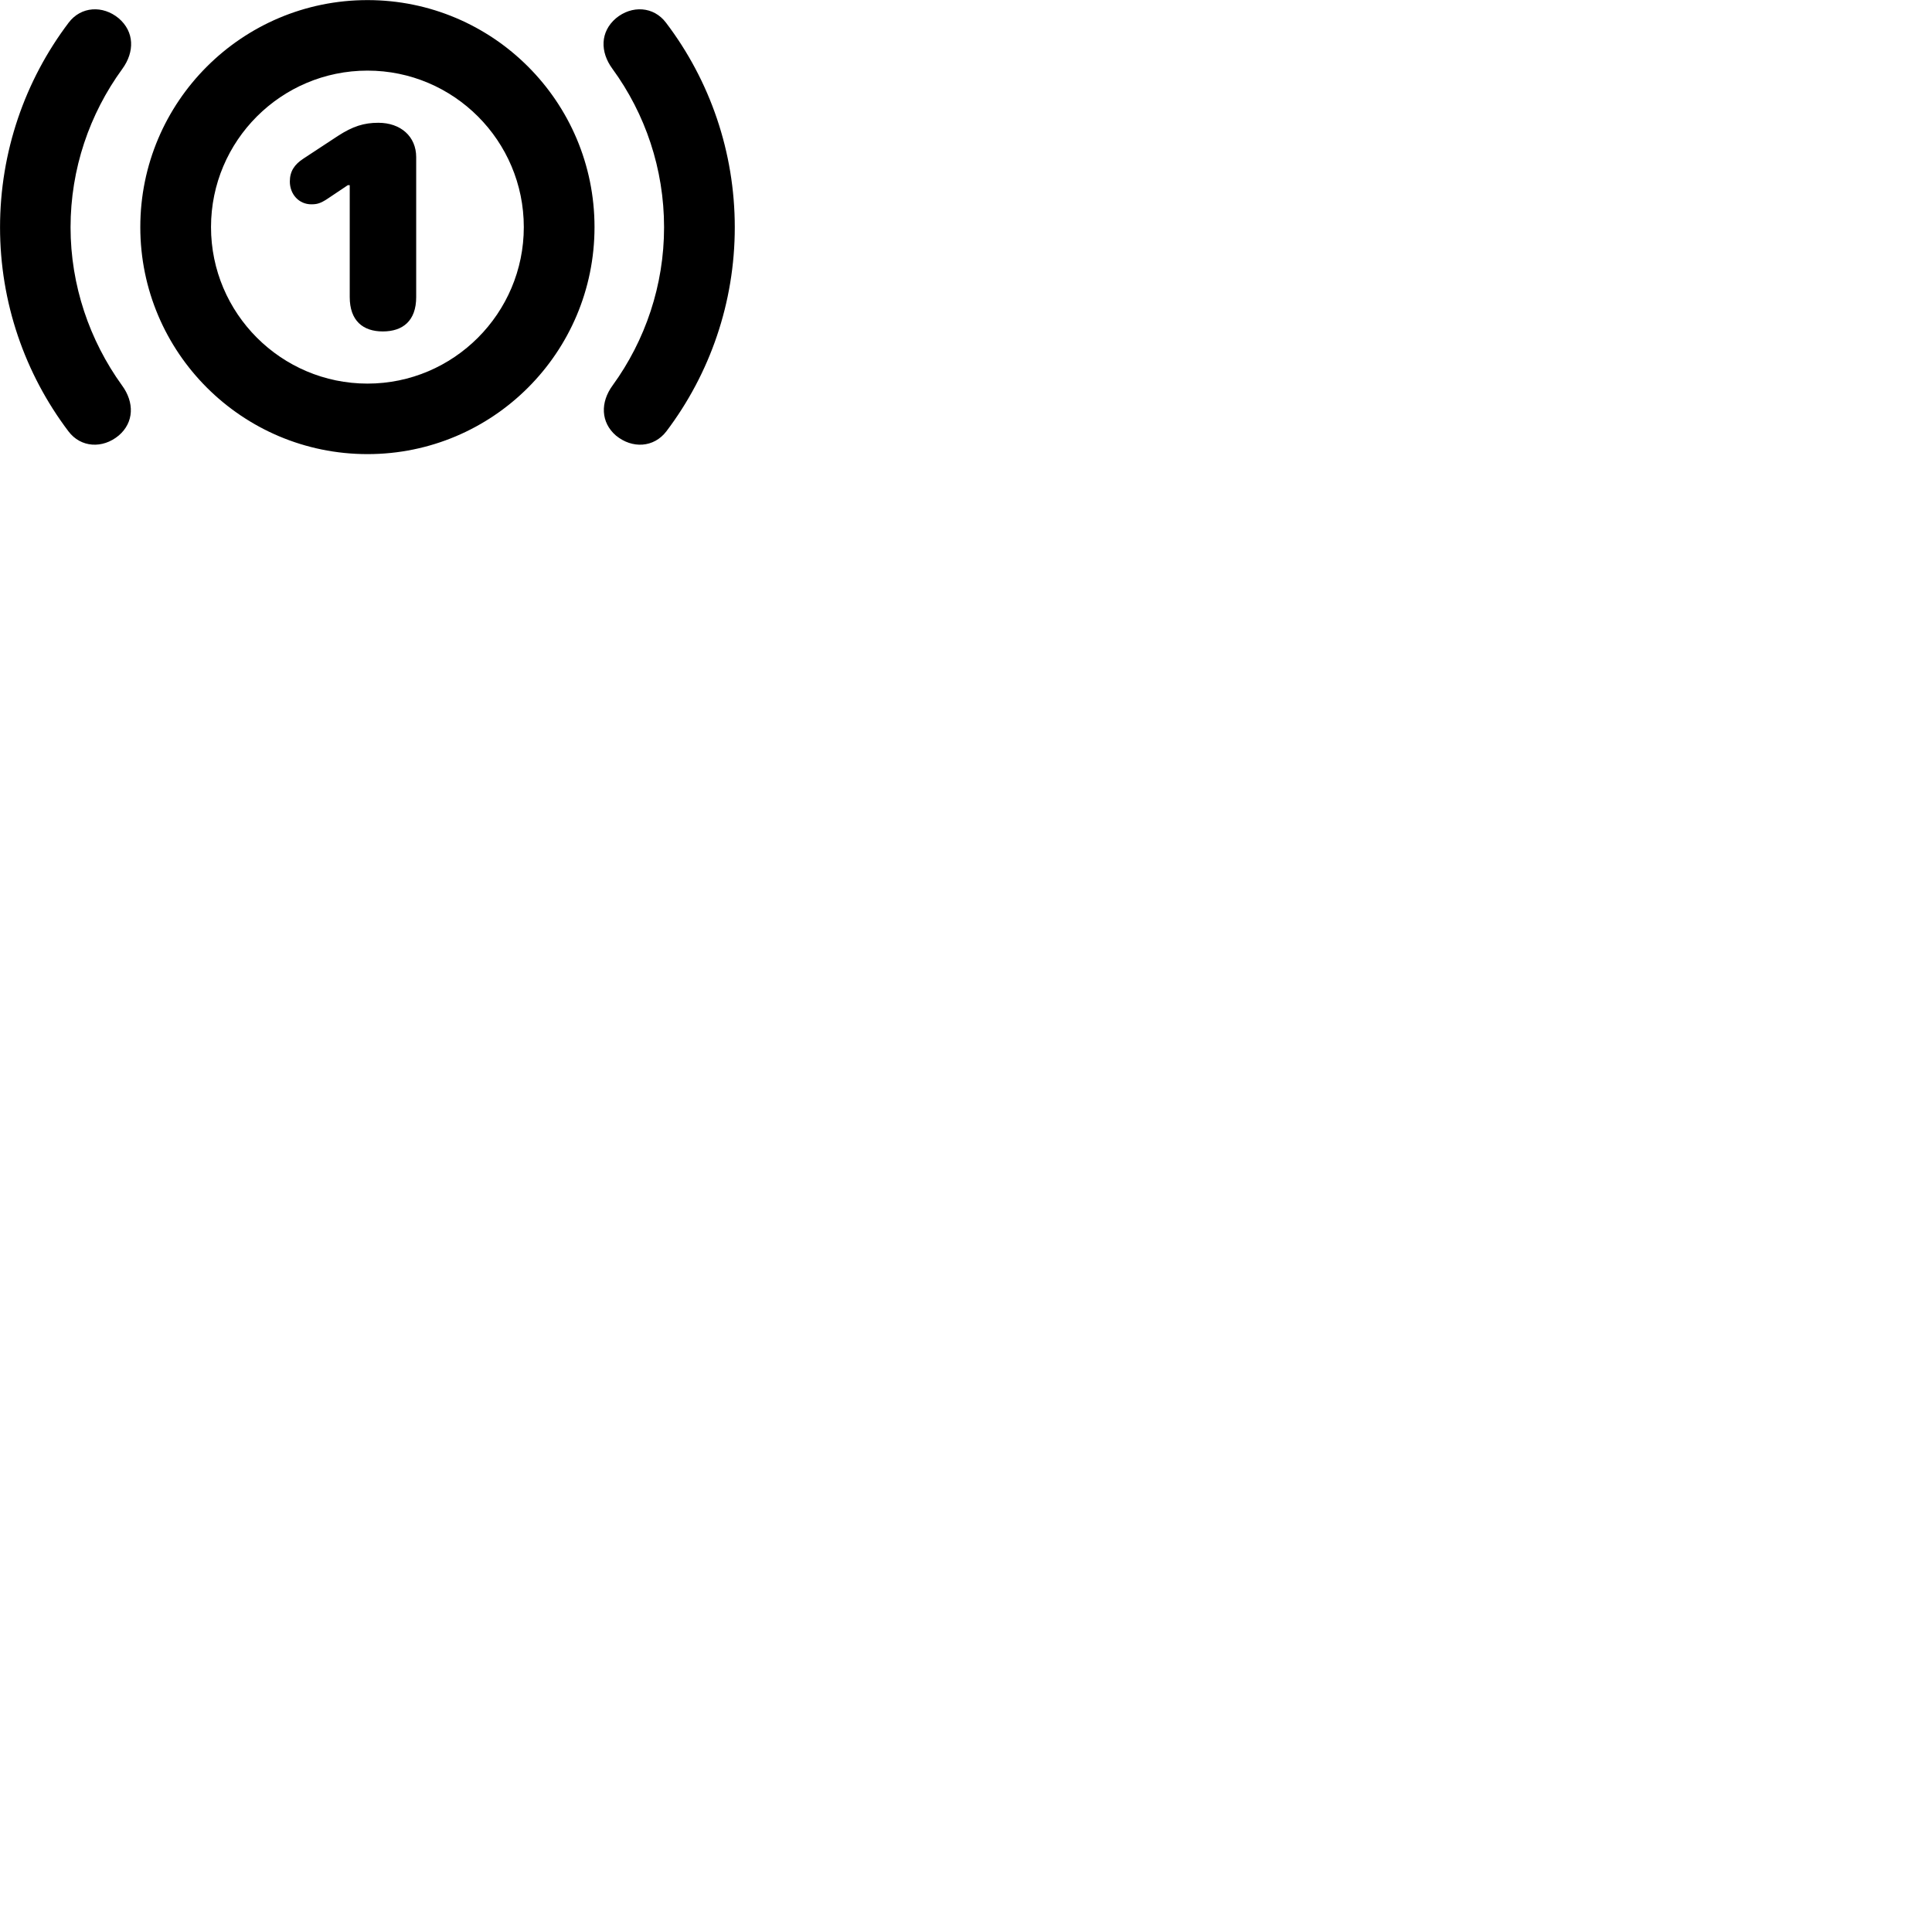 
        <svg xmlns="http://www.w3.org/2000/svg" viewBox="0 0 100 100">
            <path d="M19.022 23.505C25.512 23.505 30.772 18.245 30.772 11.755C30.772 5.265 25.512 0.005 19.022 0.005C12.532 0.005 7.262 5.265 7.262 11.755C7.262 18.245 12.532 23.505 19.022 23.505ZM38.032 11.765C38.032 7.875 36.752 4.175 34.472 1.175C33.832 0.325 32.702 0.265 31.882 0.945C31.062 1.645 31.052 2.685 31.702 3.565C33.402 5.895 34.372 8.745 34.372 11.765C34.372 14.765 33.402 17.615 31.712 19.945C31.062 20.825 31.092 21.865 31.882 22.545C32.722 23.235 33.842 23.175 34.492 22.325C36.752 19.335 38.032 15.655 38.032 11.765ZM0.002 11.765C0.002 15.655 1.282 19.335 3.542 22.325C4.182 23.175 5.312 23.235 6.142 22.545C6.942 21.865 6.962 20.825 6.312 19.945C4.632 17.615 3.652 14.765 3.652 11.765C3.652 8.745 4.632 5.895 6.332 3.565C6.972 2.685 6.962 1.645 6.142 0.945C5.322 0.265 4.192 0.325 3.552 1.175C1.282 4.175 0.002 7.875 0.002 11.765ZM19.022 19.855C14.552 19.855 10.922 16.215 10.922 11.755C10.922 7.285 14.552 3.655 19.022 3.655C23.482 3.655 27.112 7.285 27.112 11.755C27.112 16.215 23.482 19.855 19.022 19.855ZM19.812 17.155C20.852 17.155 21.542 16.605 21.542 15.375V8.135C21.542 7.065 20.742 6.355 19.582 6.355C18.842 6.355 18.262 6.535 17.492 7.035L15.712 8.205C15.232 8.515 15.002 8.875 15.002 9.395C15.002 10.055 15.472 10.575 16.112 10.575C16.402 10.575 16.582 10.535 16.972 10.275L18.002 9.585H18.102V15.375C18.102 16.605 18.792 17.155 19.812 17.155Z" />
        </svg>
    